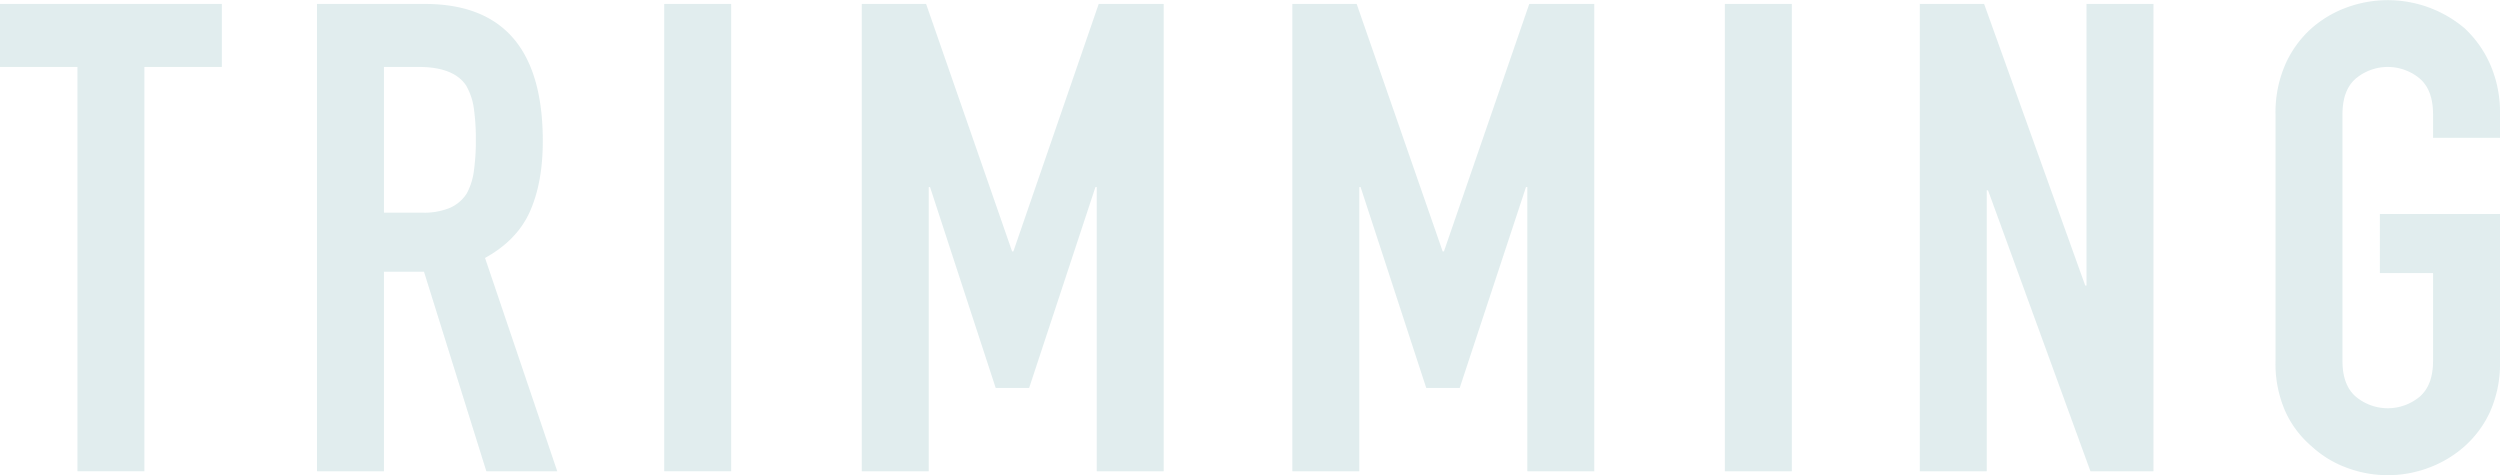 <svg xmlns="http://www.w3.org/2000/svg" viewBox="0 0 609.433 115.84">
  <defs>
    <style>
      .cls-1 {
        opacity: 0.2;
      }

      .cls-2 {
        fill: #67a6aa;
      }
    </style>
  </defs>
  <g id="レイヤー_2" data-name="レイヤー 2">
    <g id="txt">
      <g class="cls-1">
        <path class="cls-2" d="M18.88,114.88V16.32H0V.96H54.08V16.32H35.2v98.56Z"/>
        <path class="cls-2" d="M77.278,114.88V.96h26.24q28.8,0,28.8,33.439,0,10.081-3.12,17.12-3.12,7.043-10.96,11.36l17.601,52H118.558l-15.2-48.64H93.598v48.64ZM93.598,16.32V51.84h9.28a16.428,16.428,0,0,0,6.88-1.2,9.345,9.345,0,0,0,4-3.439,15.658,15.658,0,0,0,1.76-5.521,53.001,53.001,0,0,0,.48-7.6,53.044,53.044,0,0,0-.48-7.601,15.224,15.224,0,0,0-1.92-5.68q-3.041-4.478-11.52-4.479Z"/>
        <path class="cls-2" d="M161.917,114.88V.96h16.32V114.88Z"/>
        <path class="cls-2" d="M210.077,114.88V.96h15.681l20.96,60.32h.319L267.837.96h15.84V114.88H267.357V45.6h-.32l-16.159,48.96h-8.16l-16-48.96H226.397v69.28Z"/>
        <path class="cls-2" d="M315.037,114.88V.96h15.681l20.96,60.32h.319L372.797.96h15.84V114.88H372.317V45.6h-.32l-16.159,48.96h-8.16l-16-48.96h-.32v69.28Z"/>
        <path class="cls-2" d="M420.477,114.88V.96h16.32V114.88Z"/>
        <path class="cls-2" d="M467.996,114.88V.96h15.68l24.641,68.64h.319V.96h16.32V114.88H509.595l-24.96-68.48h-.319v68.48Z"/>
        <path class="cls-2" d="M554.712,27.84a29.105,29.105,0,0,1,2.4-12.16,25.698,25.698,0,0,1,6.399-8.8,27.072,27.072,0,0,1,8.721-5.12,29.043,29.043,0,0,1,28.56,5.12,26.793,26.793,0,0,1,6.24,8.8,29.121,29.121,0,0,1,2.4,12.16v5.76H593.113V27.84q0-5.918-3.28-8.72a12.153,12.153,0,0,0-15.52,0q-3.281,2.801-3.28,8.72V88q0,5.921,3.28,8.72a12.153,12.153,0,0,0,15.52,0Q593.111,93.922,593.113,88V66.56h-12.96V52.16h29.28V88a28.849,28.849,0,0,1-2.4,12.32,25.387,25.387,0,0,1-6.24,8.479,27.418,27.418,0,0,1-8.88,5.28,28.39,28.39,0,0,1-19.68,0,25.644,25.644,0,0,1-8.721-5.28,24.401,24.401,0,0,1-6.399-8.479A28.834,28.834,0,0,1,554.712,88Z"/>
      </g>
    </g>
  </g>
</svg>
